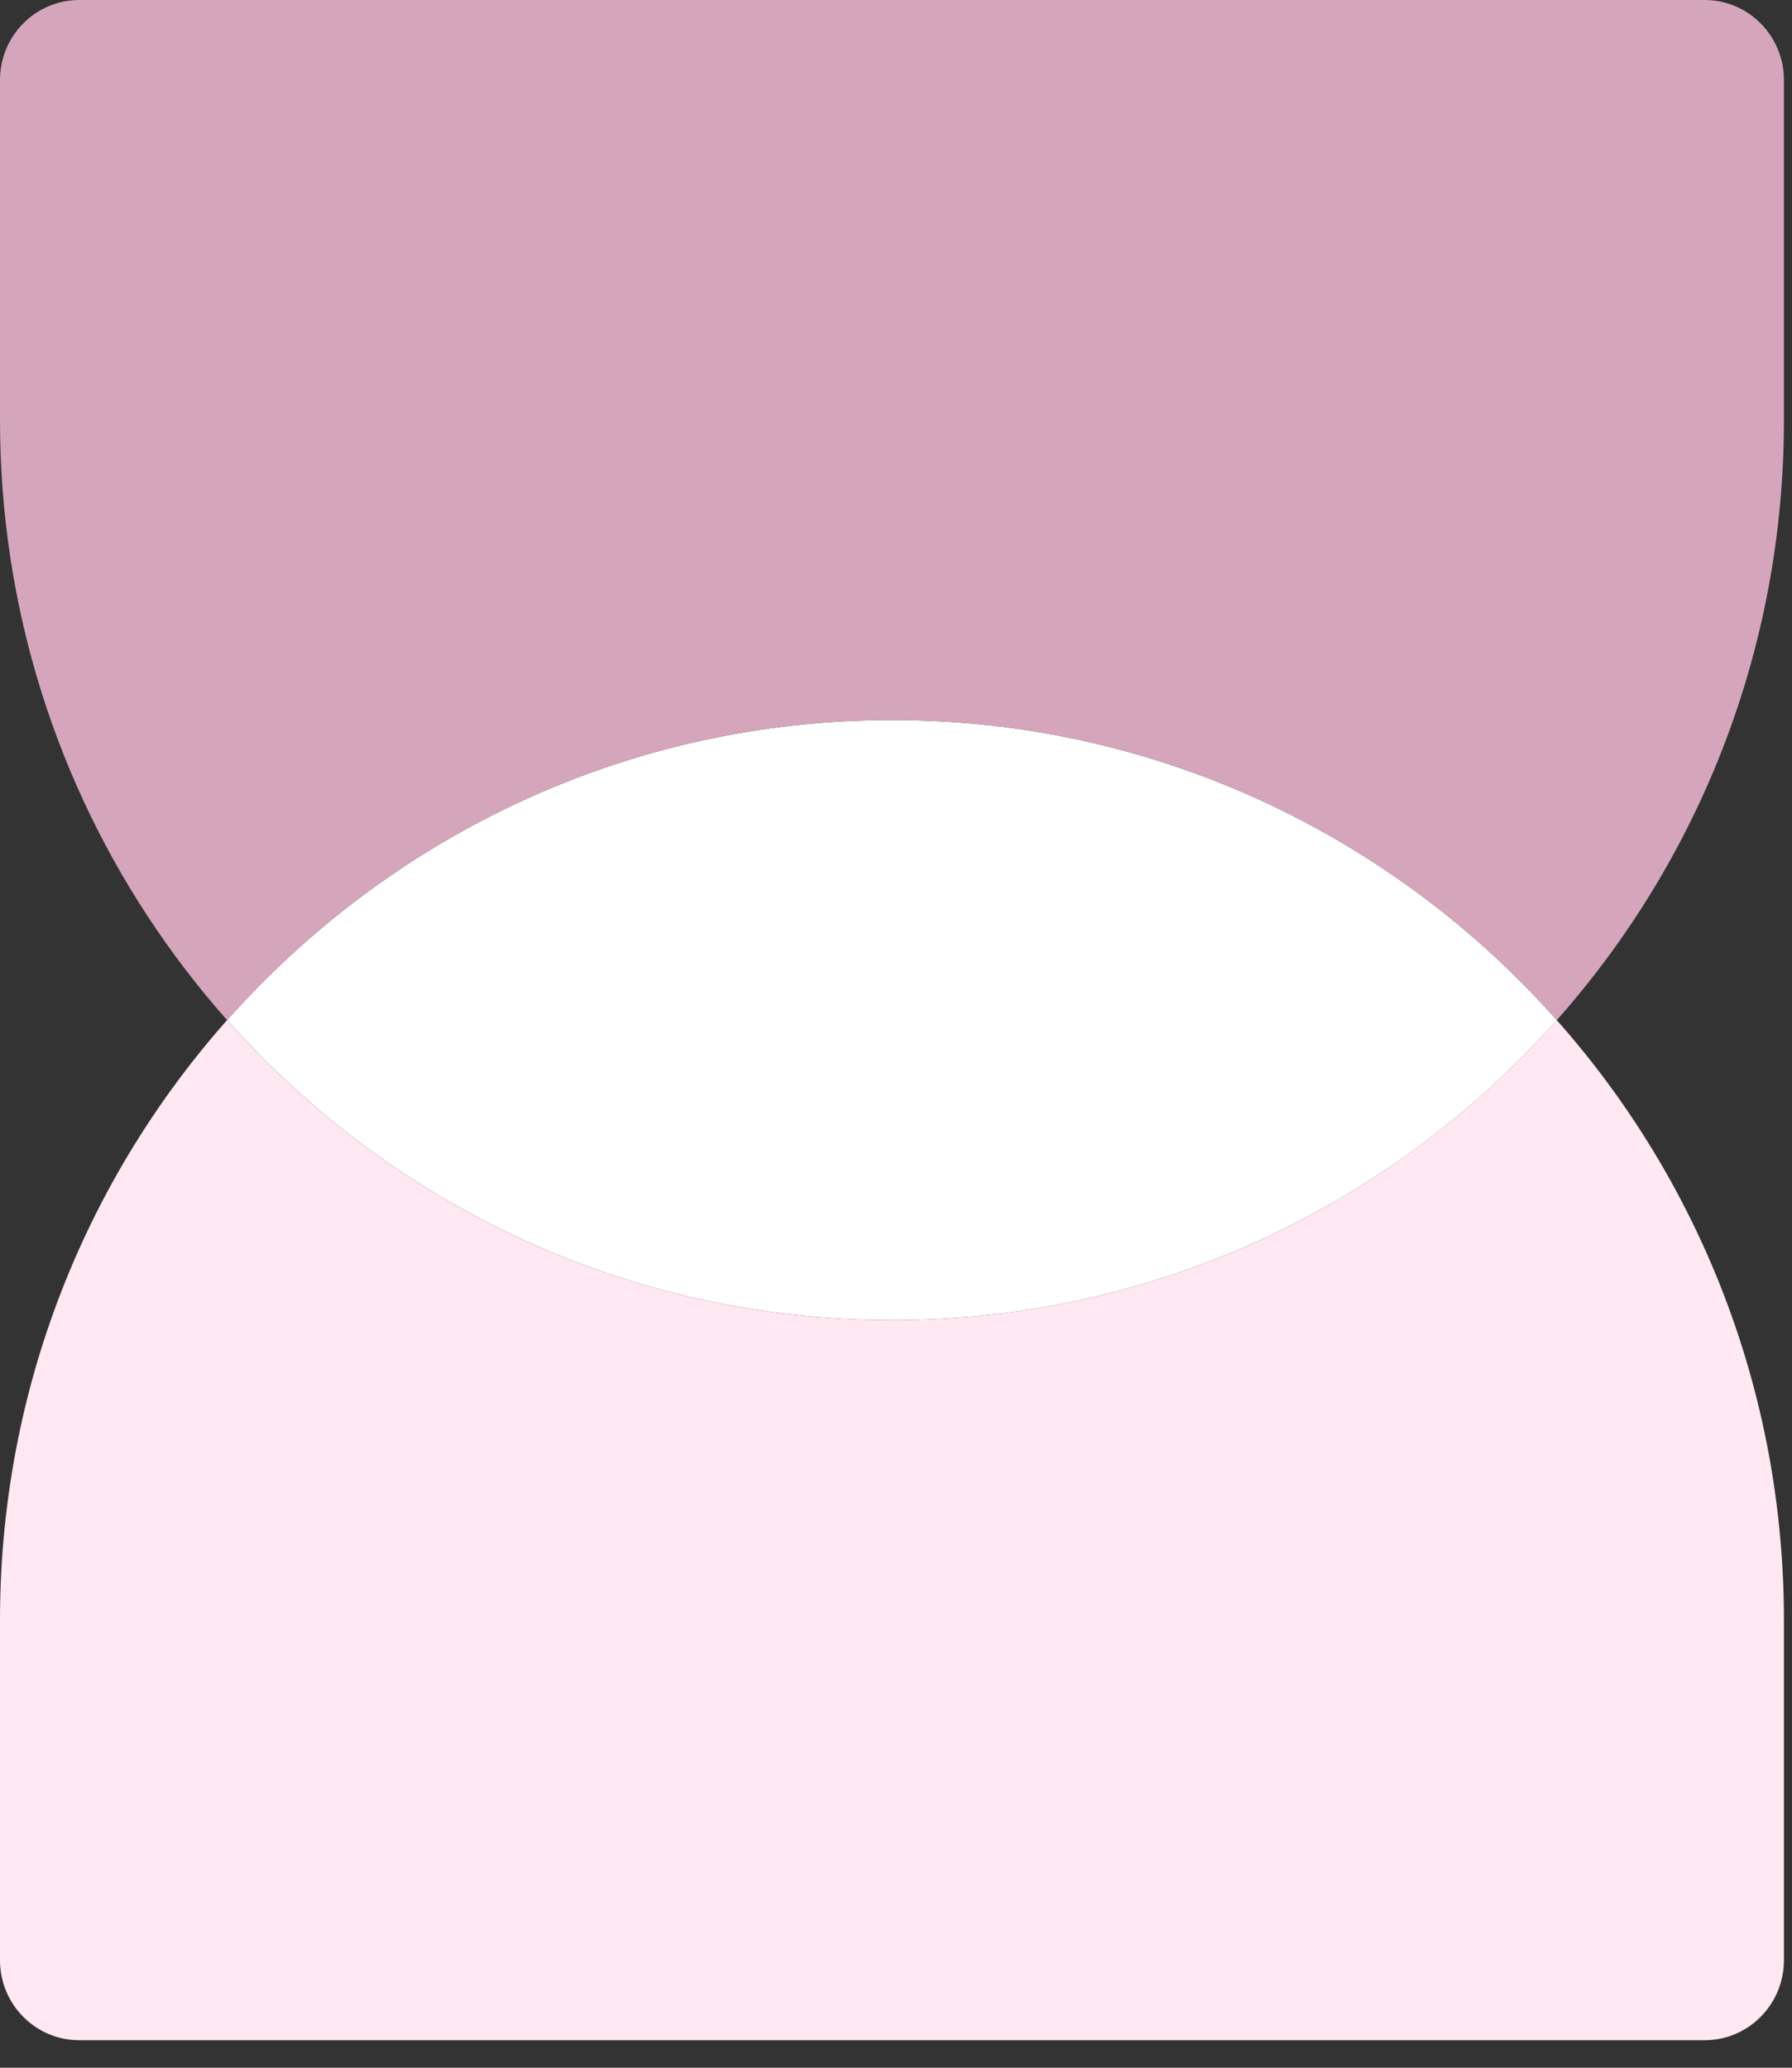 <svg width="26" height="30" viewBox="0 0 26 30" fill="none" xmlns="http://www.w3.org/2000/svg">
<rect x="0" y="0" width="26" height="30" fill="#333333" stroke="none"/>
<path d="M22.588 14.801C20.218 17.472 16.774 19.154 12.942 19.154C9.109 19.154 5.665 17.472 3.295 14.801C5.665 12.129 9.109 10.447 12.942 10.447C16.774 10.447 20.218 12.129 22.588 14.801Z" fill="white"/>
<path fill-rule="evenodd" clip-rule="evenodd" d="M0 23.507C0 16.294 5.794 10.447 12.941 10.447C9.109 10.447 5.665 12.129 3.295 14.801C5.665 17.472 9.109 19.154 12.941 19.154C16.774 19.154 20.218 17.472 22.587 14.801C24.637 17.111 25.883 20.162 25.883 23.507V28.44C25.883 29.081 25.368 29.601 24.732 29.601H1.15C0.515 29.601 0 29.081 0 28.44V23.507ZM22.587 14.801C22.587 14.801 22.587 14.801 22.587 14.801V14.801Z" fill="#FFE8F2"/>
<path fill-rule="evenodd" clip-rule="evenodd" d="M8.087 18.204C6.239 17.449 4.604 16.276 3.295 14.801C5.665 12.129 9.109 10.447 12.941 10.447C16.774 10.447 20.218 12.129 22.587 14.801C22.587 14.801 22.587 14.801 22.587 14.801C24.637 12.49 25.883 9.439 25.883 6.094V1.161C25.883 0.52 25.368 2.18189e-06 24.732 2.18189e-06L1.15 0C0.515 -5.60474e-08 4.82948e-07 0.52 4.27407e-07 1.161L0 6.094C-8.59641e-07 11.575 3.345 16.266 8.087 18.204Z" fill="#D5A6BB"/>
</svg>
